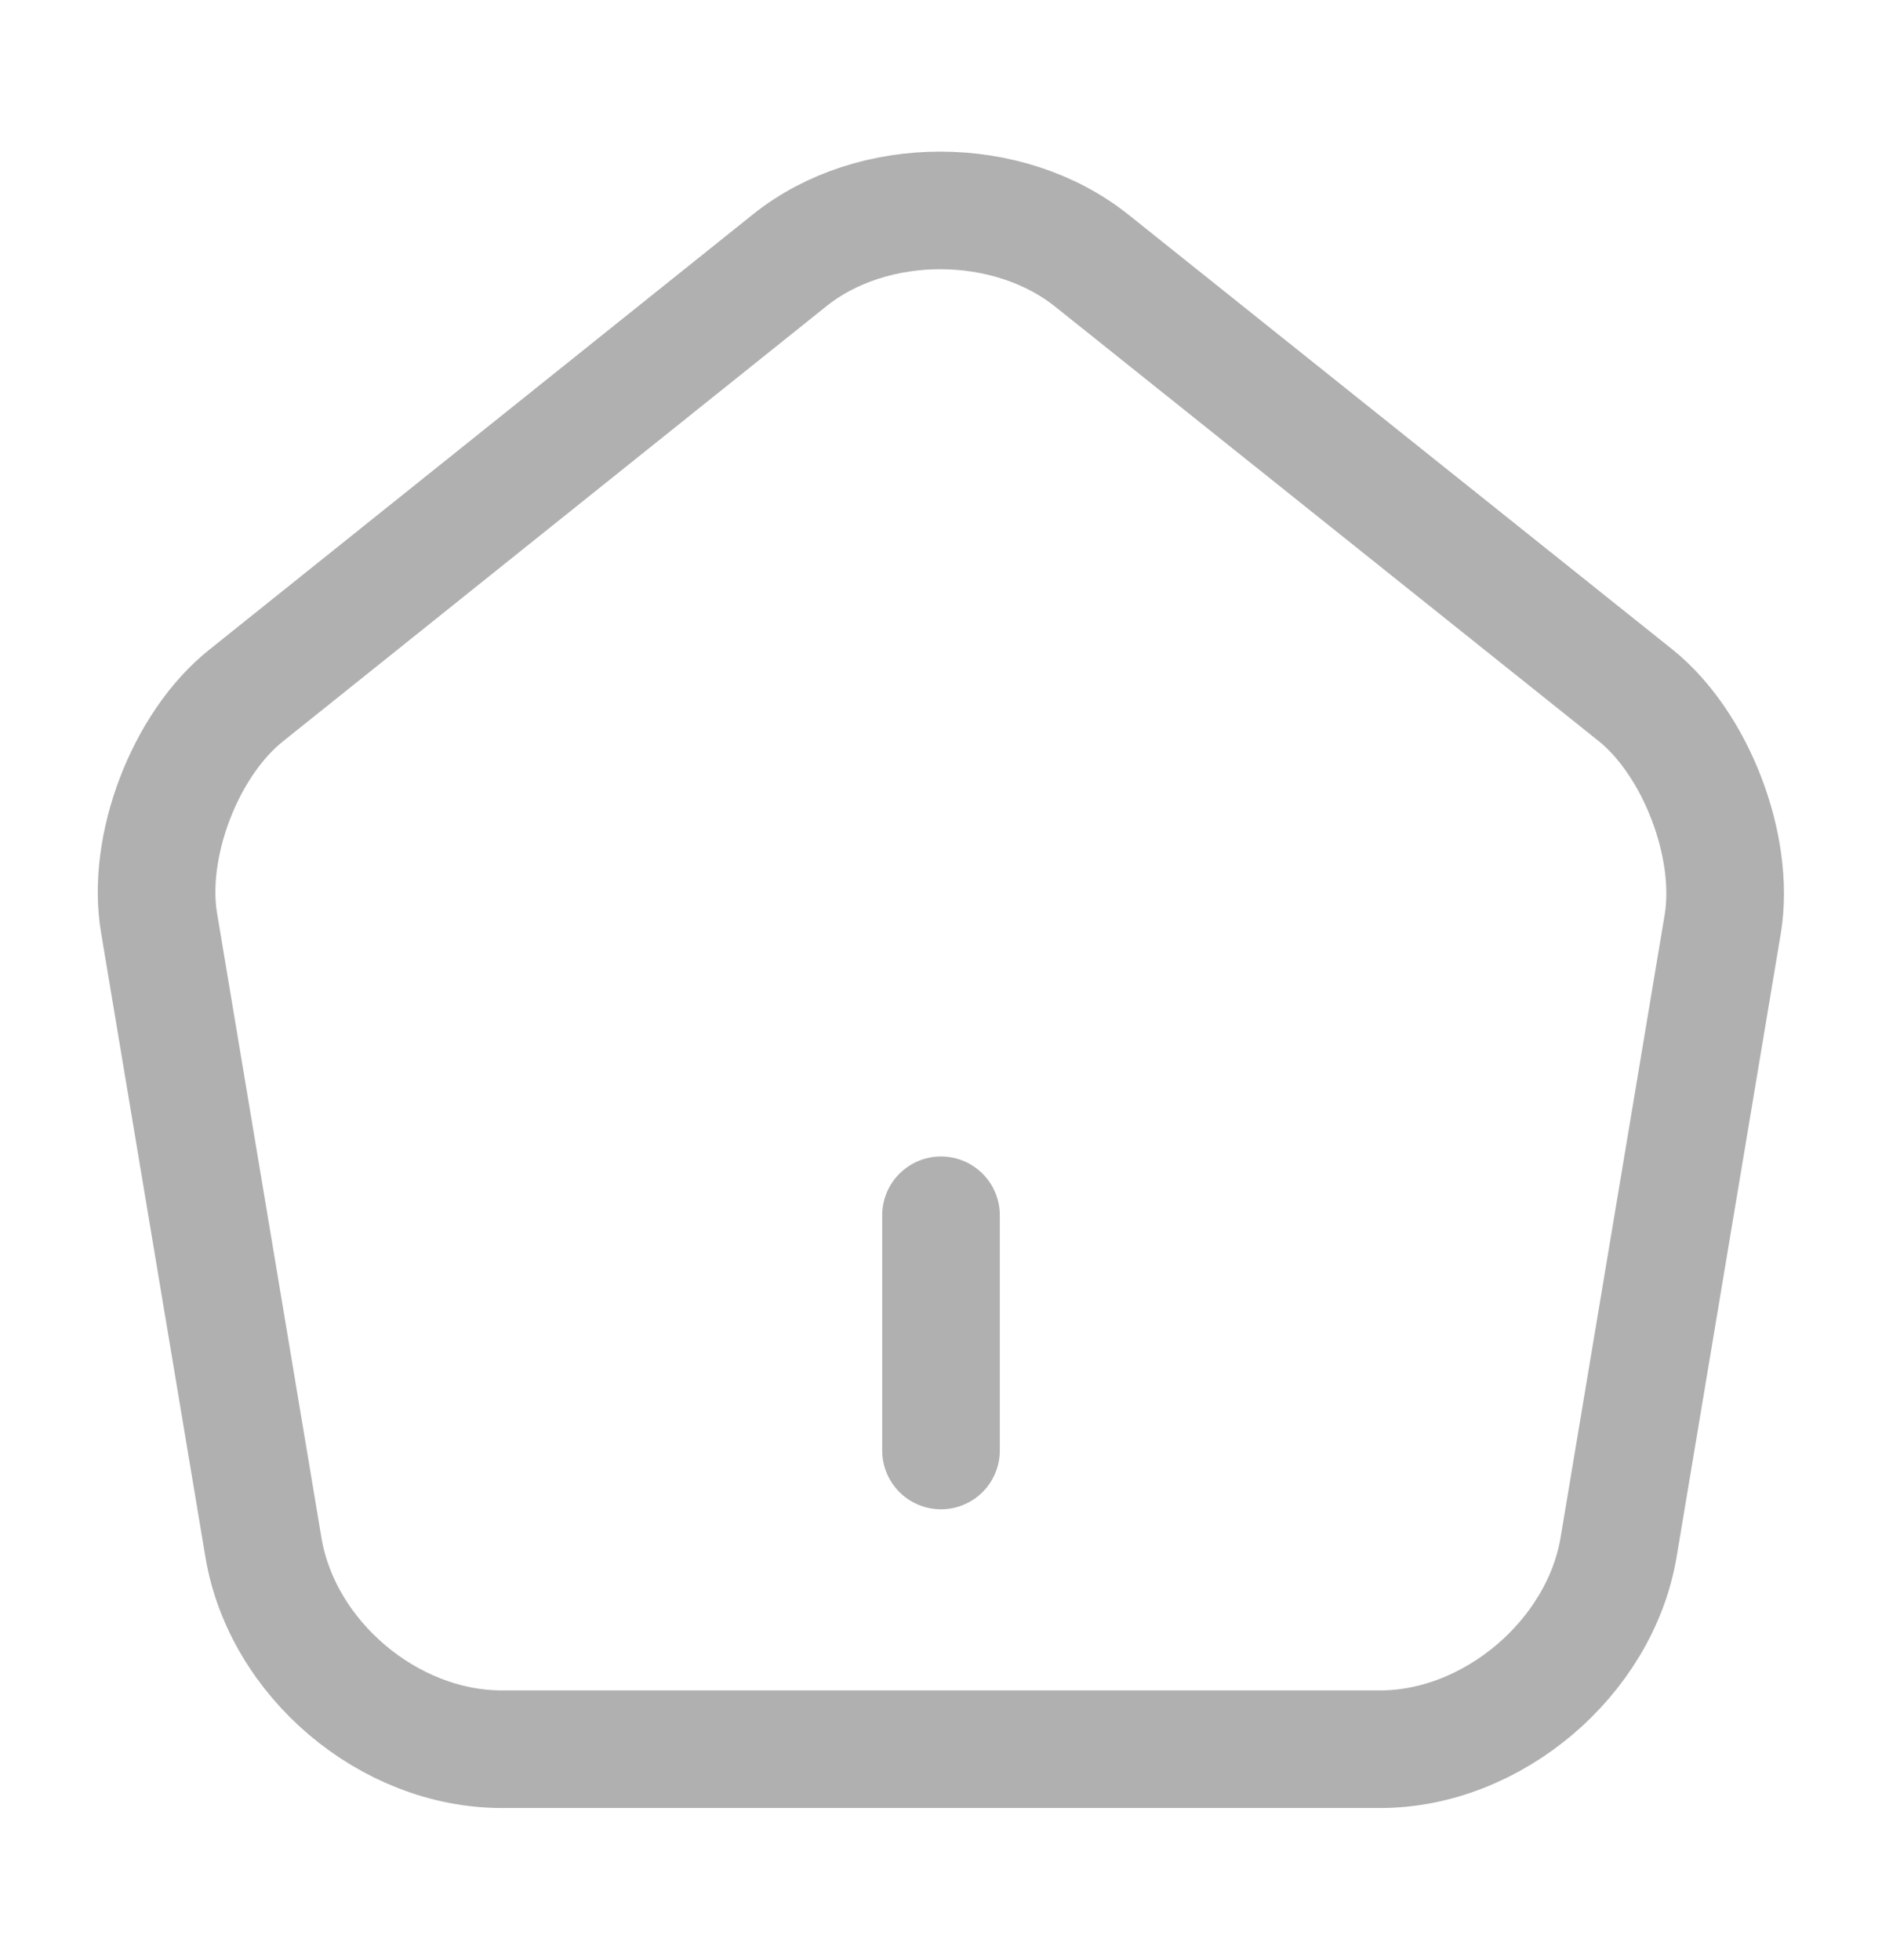 <svg width="24" height="25" viewBox="0 0 24 25" fill="none" xmlns="http://www.w3.org/2000/svg">
<path d="M12 18.5V15.5V18.5Z" fill="#3A3A3A" fill-opacity="0.4"/>
<path d="M12 18.5V15.5" stroke="#3A3A3A" stroke-opacity="0.4" stroke-width="1.5" stroke-linecap="round" stroke-linejoin="round"/>
<path d="M10.07 3.32L3.14 8.87C2.36 9.49 1.86 10.8 2.03 11.78L3.36 19.74C3.6 21.16 4.96 22.31 6.4 22.31H17.6C19.03 22.31 20.4 21.15 20.64 19.74L21.97 11.78C22.13 10.8 21.63 9.49 20.86 8.87L13.93 3.33C12.86 2.47 11.13 2.47 10.07 3.32Z" stroke="#3A3A3A" stroke-opacity="0.4" stroke-width="1.5" stroke-linecap="round" stroke-linejoin="round"/>
</svg>
